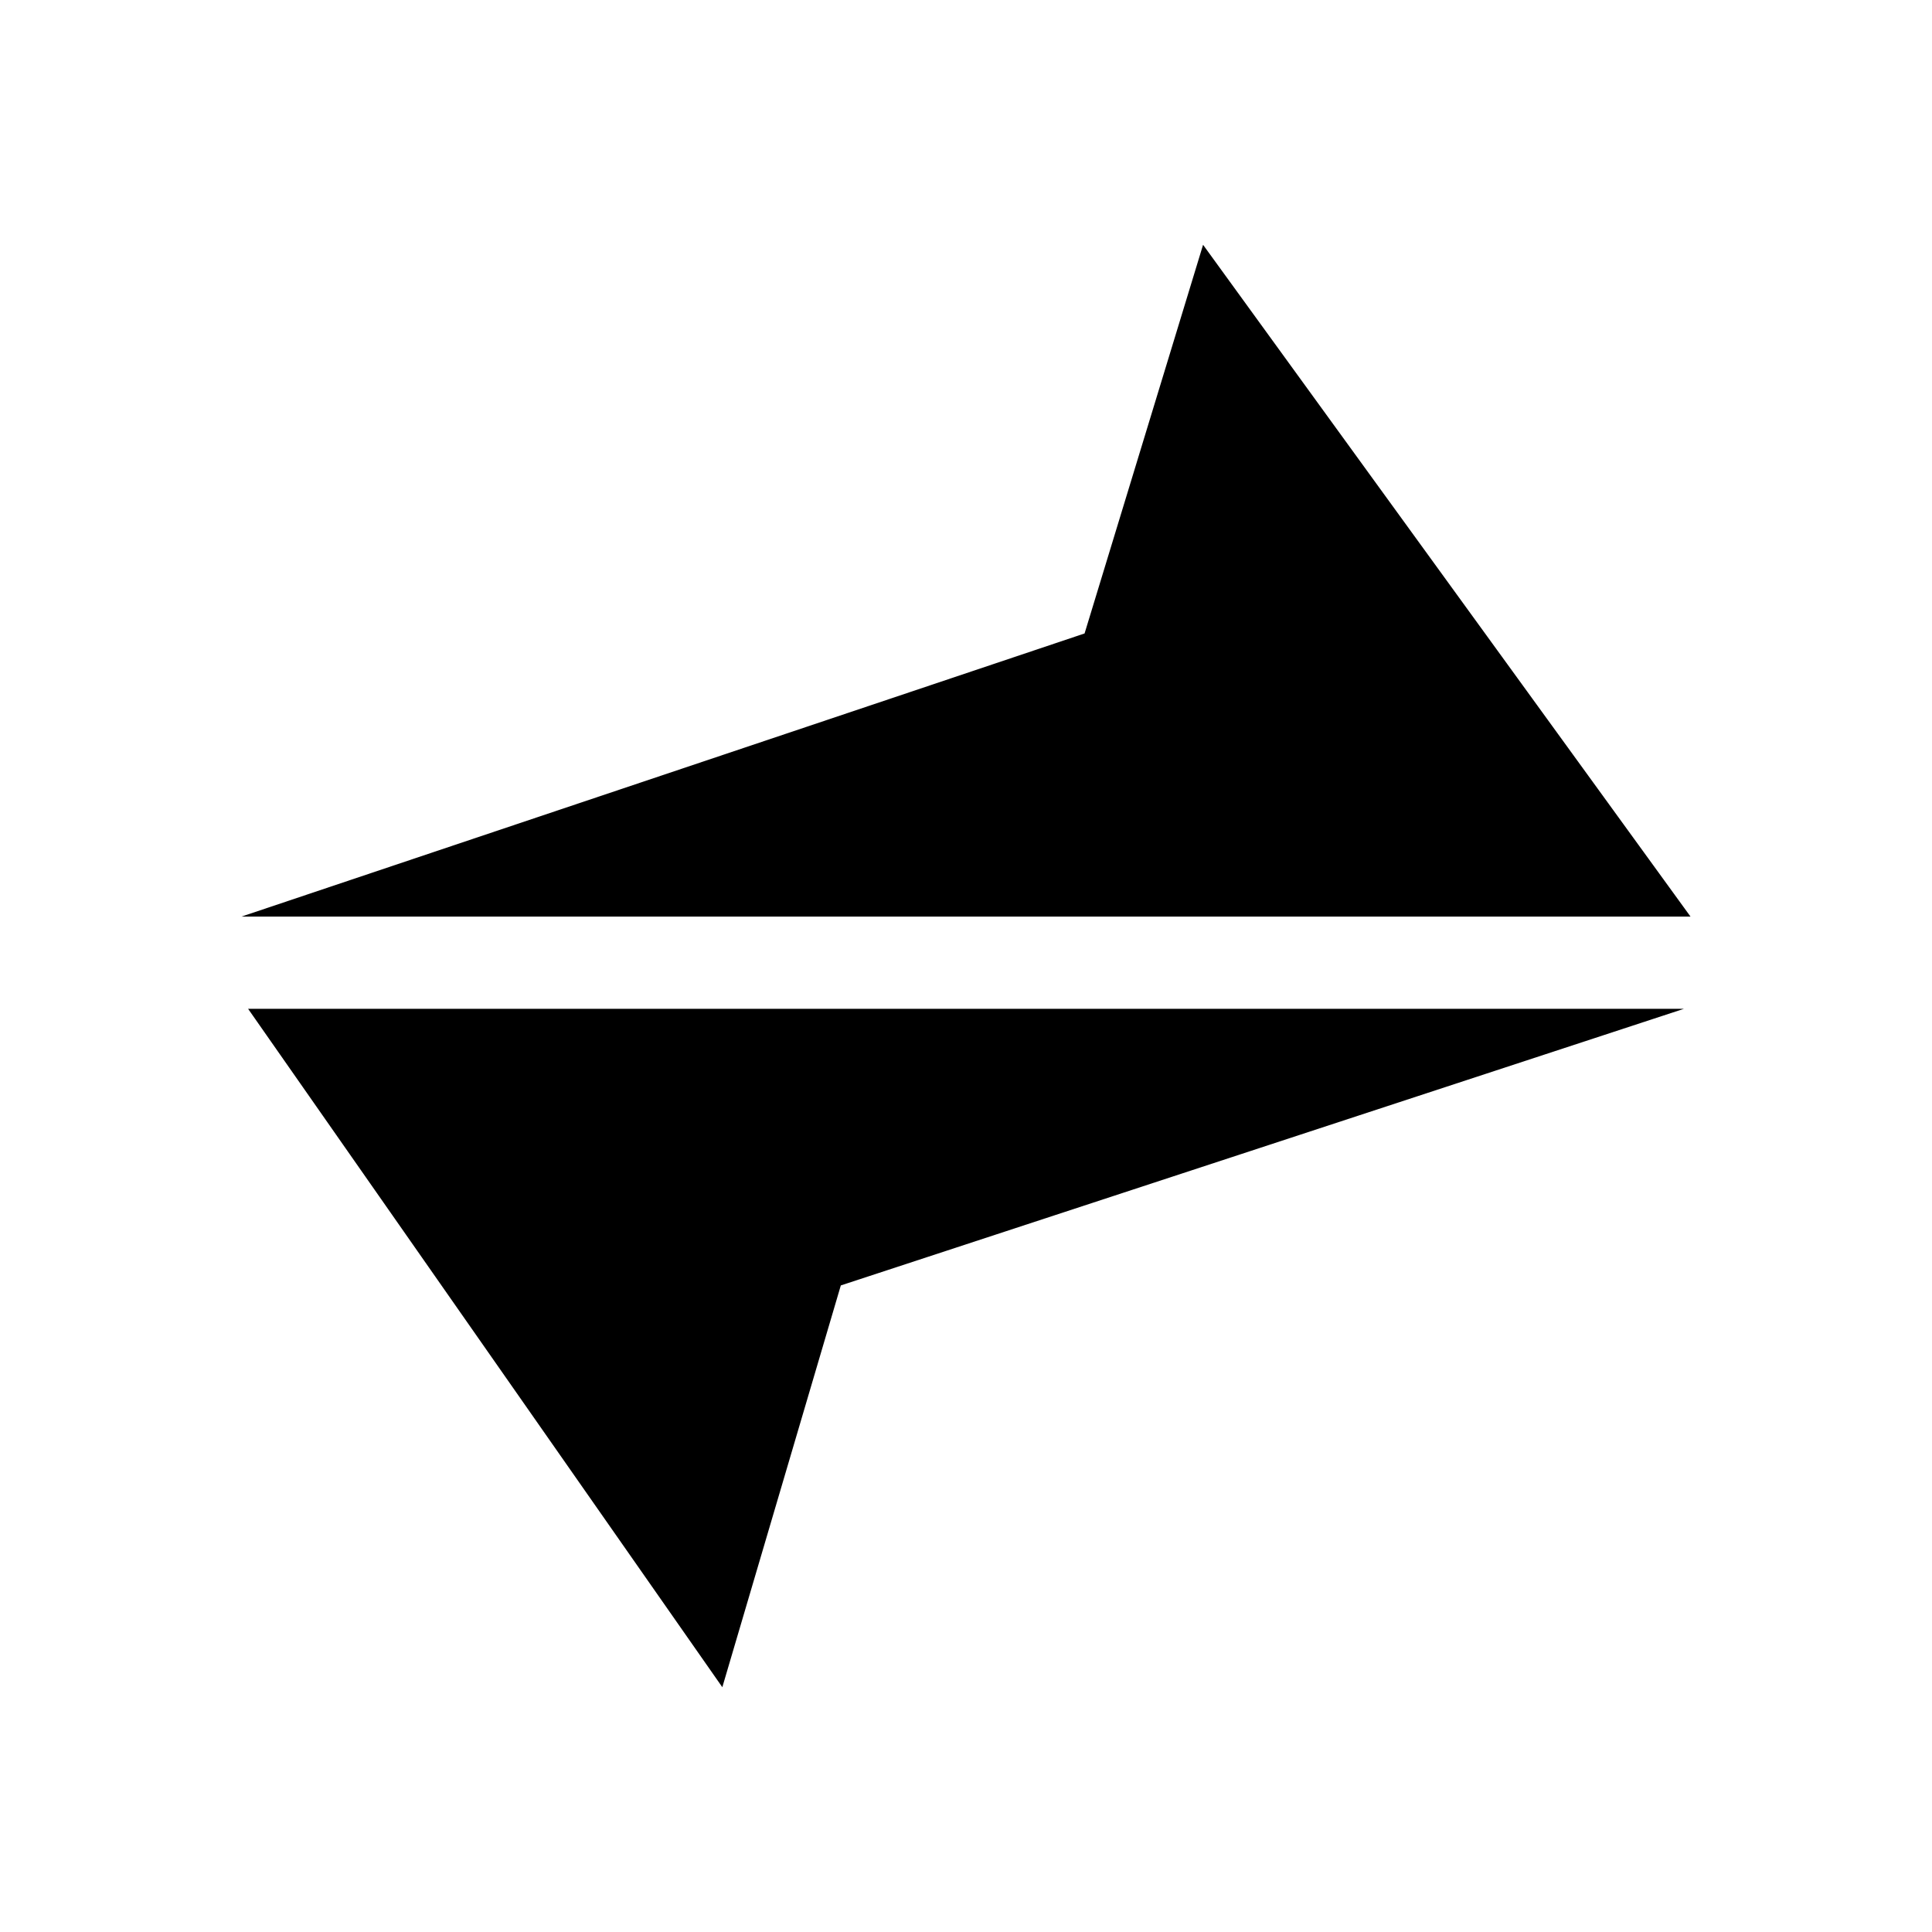 <svg width="24" height="24" viewBox="0 0 24 24" fill="none" xmlns="http://www.w3.org/2000/svg">
<path d="M21 11.386H3L13.473 7.869L14.945 3.041L21 11.386ZM3.083 12.532H20.918L10.445 15.968L8.973 20.959L3.082 12.532H3.083Z" fill="black"/>
</svg>
